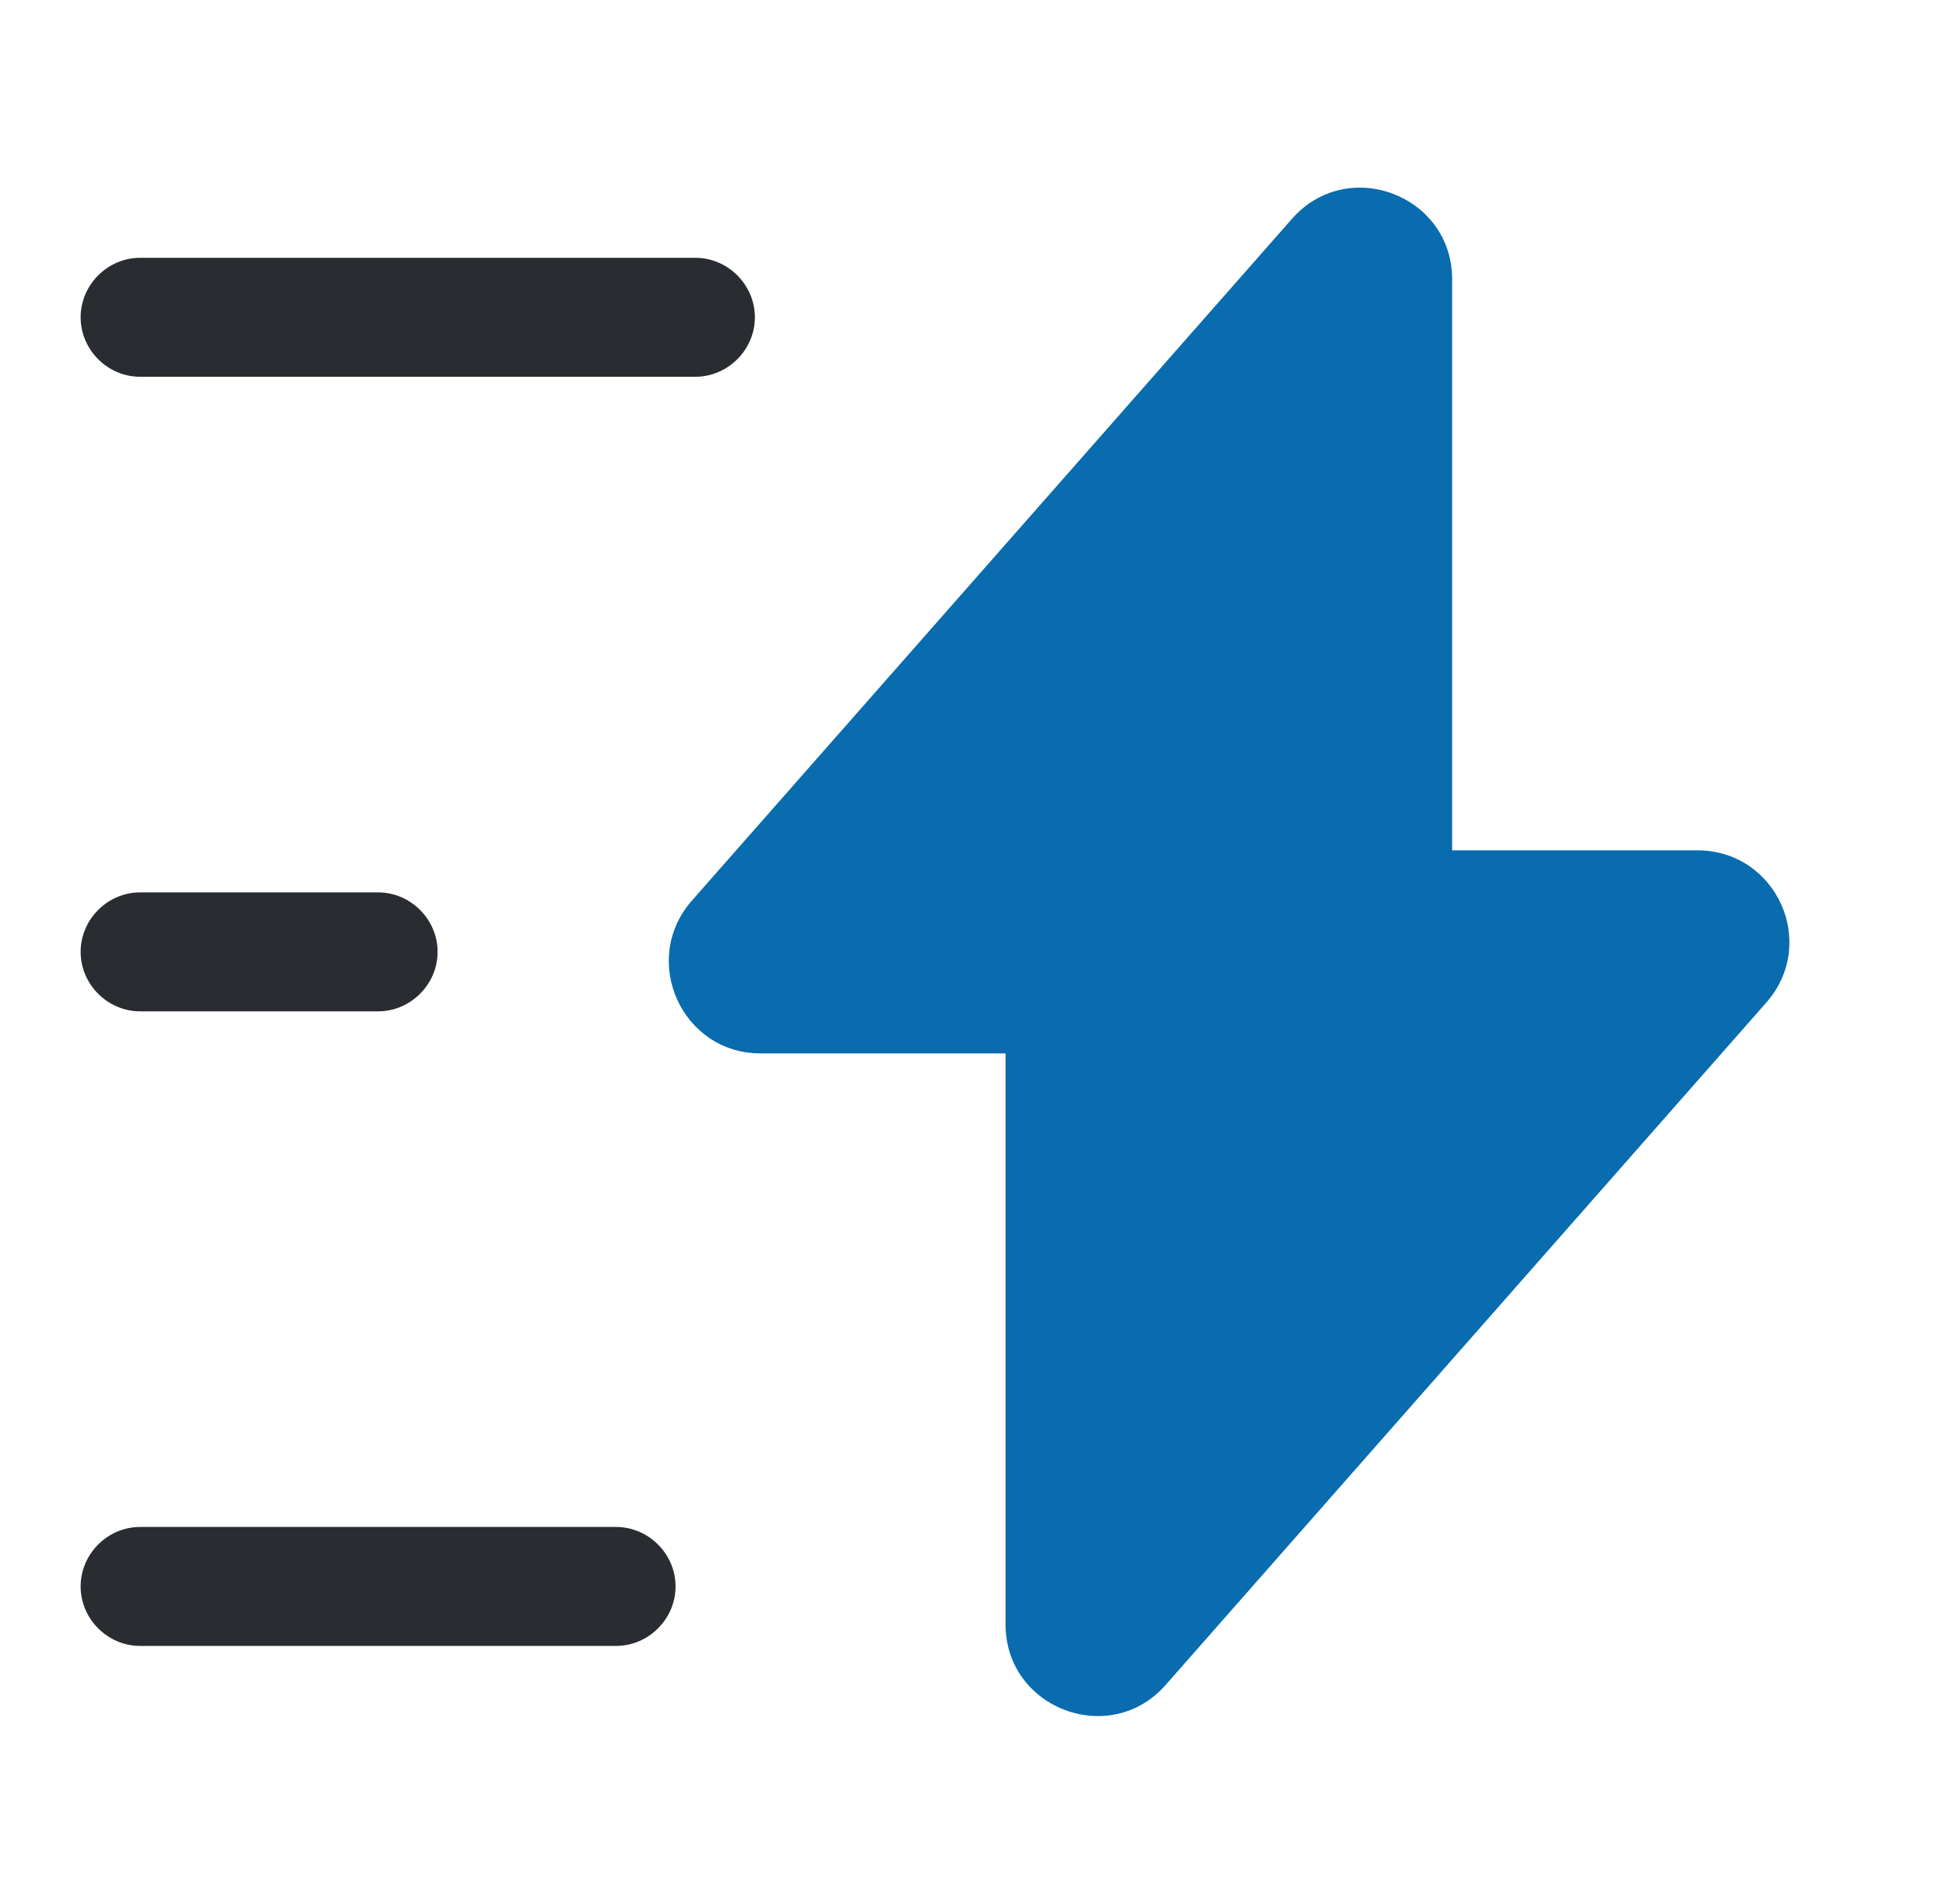<svg width="46" height="45" viewBox="0 0 46 45" fill="none" xmlns="http://www.w3.org/2000/svg">
<path d="M17.976 24.9H23.77V38.4C23.77 40.387 26.245 41.325 27.557 39.825L41.751 23.7C42.988 22.294 41.995 20.1 40.12 20.1H34.326V6.6C34.326 4.612 31.851 3.675 30.538 5.175L16.345 21.3C15.126 22.706 16.12 24.9 17.976 24.9Z" fill="#086CAE "/>
<path d="M16.438 8.906H3.312C2.544 8.906 1.906 8.269 1.906 7.5C1.906 6.731 2.544 6.094 3.312 6.094H16.438C17.206 6.094 17.844 6.731 17.844 7.5C17.844 8.269 17.206 8.906 16.438 8.906Z" fill="#292D32"/>
<path d="M14.562 38.906H3.312C2.544 38.906 1.906 38.269 1.906 37.5C1.906 36.731 2.544 36.094 3.312 36.094H14.562C15.331 36.094 15.969 36.731 15.969 37.5C15.969 38.269 15.331 38.906 14.562 38.906Z" fill="#292D32"/>
<path d="M8.938 23.906H3.312C2.544 23.906 1.906 23.269 1.906 22.5C1.906 21.731 2.544 21.094 3.312 21.094H8.938C9.706 21.094 10.344 21.731 10.344 22.5C10.344 23.269 9.706 23.906 8.938 23.906Z" fill="#292D32"/>
</svg>

